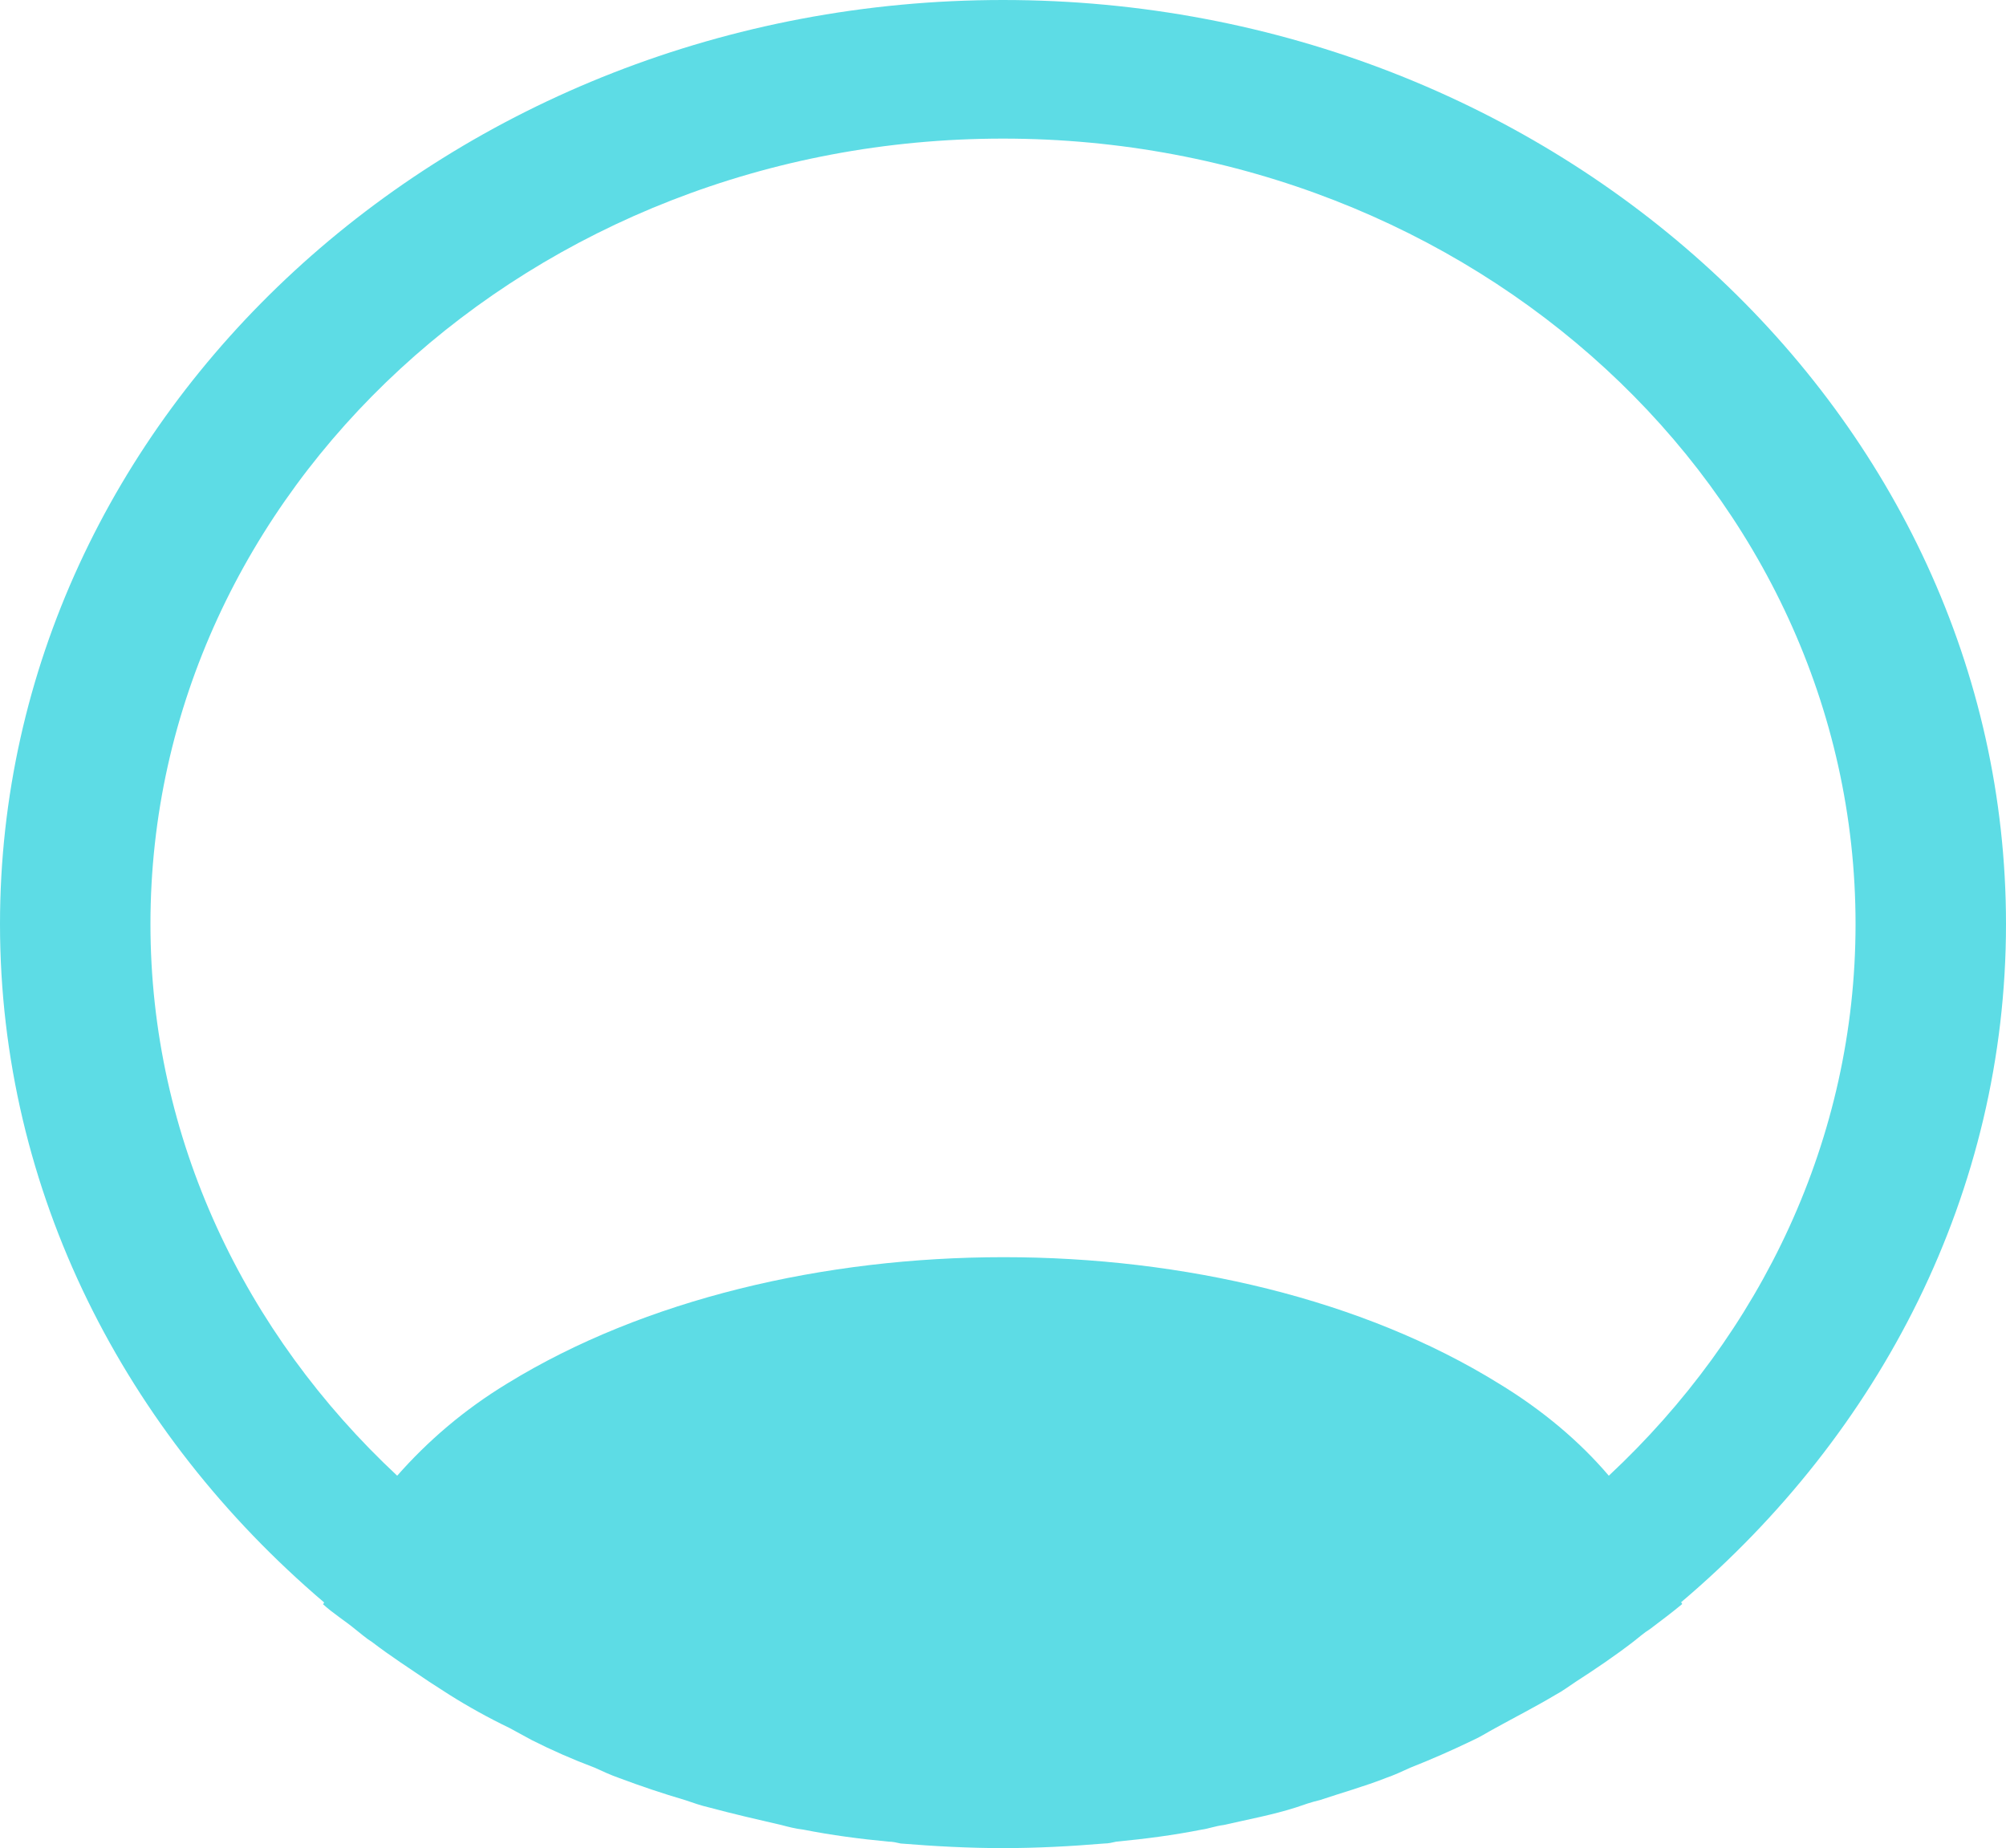 <?xml version="1.0" encoding="UTF-8" standalone="no"?><svg width='127' height='117' viewBox='0 0 127 117' fill='none' xmlns='http://www.w3.org/2000/svg'>
<path d='M127 58.5C127 26.267 98.489 0 63.5 0C28.512 0 0 26.267 0 58.5C0 75.465 7.938 90.734 20.511 101.439C20.511 101.497 20.511 101.498 20.447 101.556C21.082 102.141 21.844 102.609 22.479 103.135C22.86 103.428 23.177 103.721 23.558 103.954C24.701 104.832 25.971 105.651 27.178 106.47C27.622 106.763 28.003 106.996 28.448 107.289C29.654 108.049 30.924 108.752 32.258 109.395C32.703 109.629 33.211 109.922 33.655 110.155C34.925 110.799 36.258 111.384 37.656 111.91C38.163 112.144 38.672 112.378 39.179 112.554C40.577 113.08 41.974 113.548 43.37 113.958C43.879 114.133 44.386 114.309 44.895 114.426C46.419 114.835 47.943 115.187 49.467 115.537C49.911 115.654 50.355 115.771 50.864 115.83C52.642 116.181 54.419 116.415 56.261 116.59C56.515 116.59 56.769 116.649 57.023 116.708C59.182 116.883 61.341 117 63.5 117C65.659 117 67.818 116.883 69.913 116.708C70.168 116.708 70.421 116.649 70.675 116.59C72.517 116.415 74.295 116.181 76.073 115.83C76.517 115.771 76.962 115.596 77.47 115.537C78.994 115.187 80.582 114.894 82.042 114.426C82.55 114.25 83.058 114.075 83.566 113.958C84.963 113.49 86.424 113.08 87.757 112.554C88.265 112.378 88.773 112.144 89.281 111.91C90.615 111.384 91.948 110.799 93.281 110.155C93.79 109.922 94.234 109.629 94.678 109.395C95.948 108.693 97.219 108.049 98.489 107.289C98.933 107.055 99.314 106.763 99.758 106.47C101.028 105.651 102.235 104.832 103.378 103.954C103.759 103.662 104.076 103.369 104.458 103.135C105.156 102.609 105.854 102.083 106.49 101.556C106.49 101.498 106.49 101.497 106.426 101.439C119.062 90.734 127 75.465 127 58.5ZM94.869 87.575C77.66 76.927 49.467 76.927 32.131 87.575C29.337 89.271 27.051 91.26 25.146 93.424C15.494 84.415 9.525 72.072 9.525 58.5C9.525 31.064 33.718 8.775 63.5 8.775C93.281 8.775 117.475 31.064 117.475 58.5C117.475 72.072 111.506 84.415 101.854 93.424C100.013 91.26 97.663 89.271 94.869 87.575Z' fill='#5DDCE5'/>
</svg>
